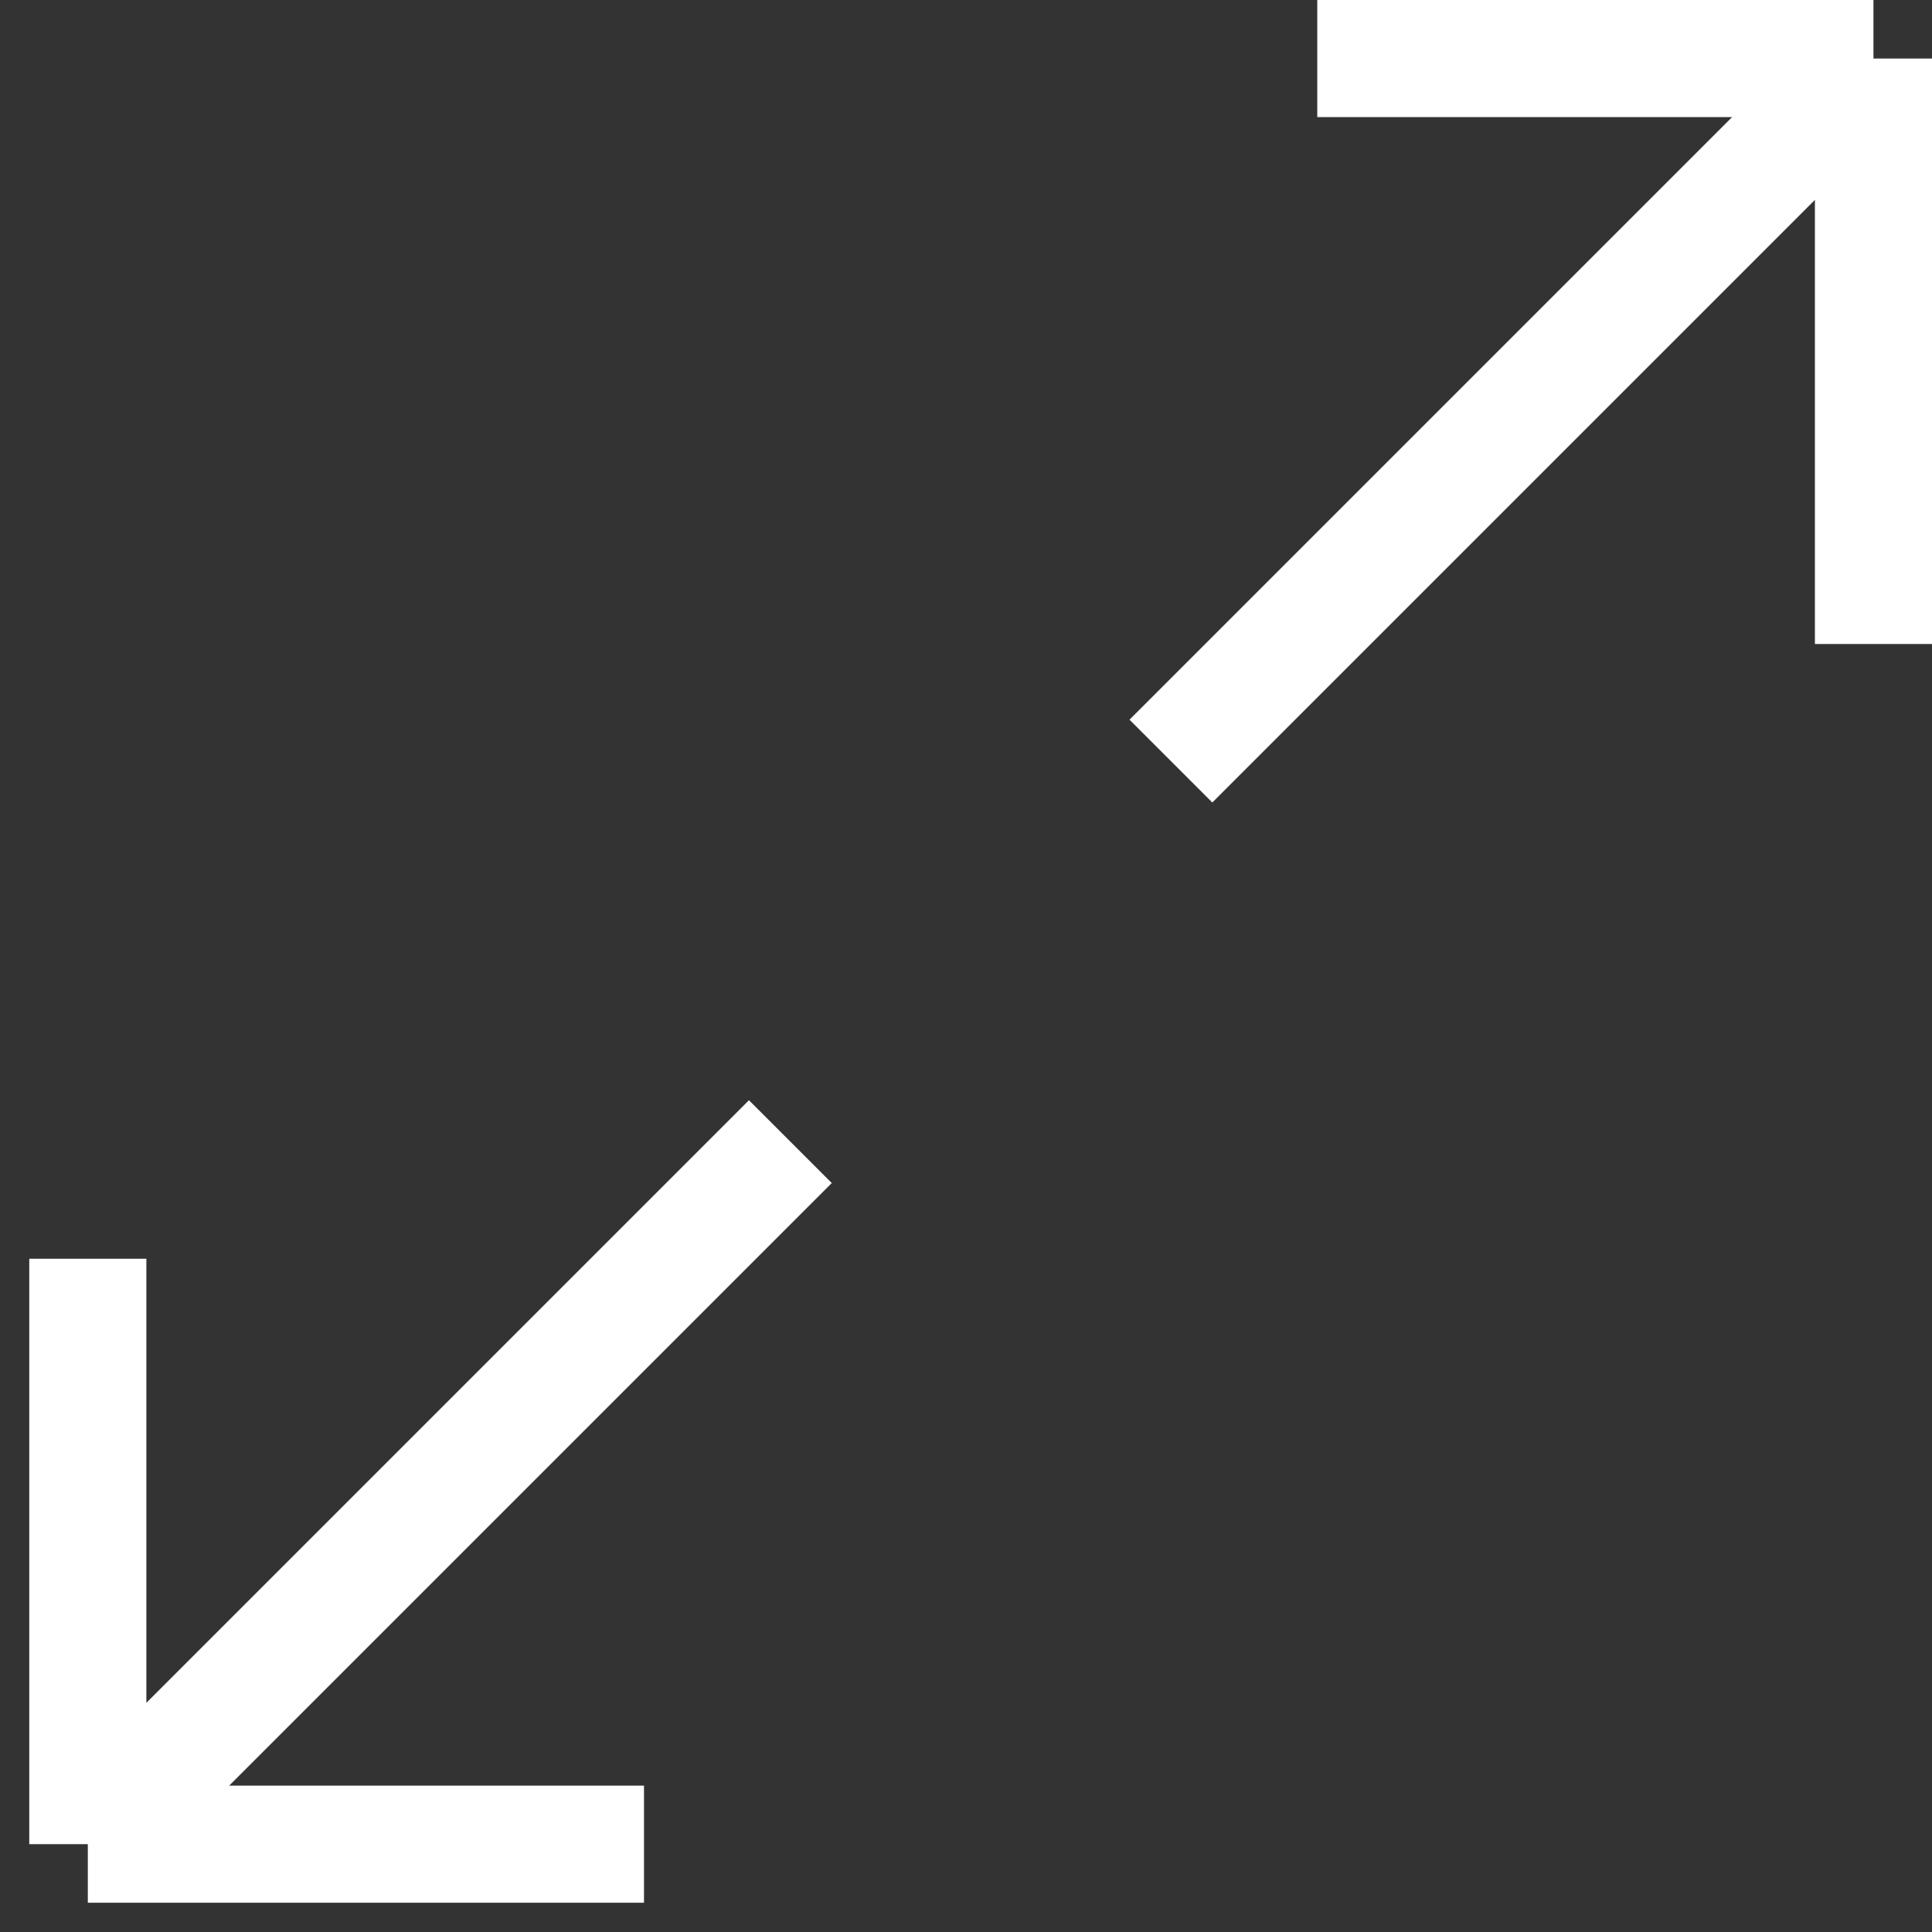 <svg width="33" height="33" viewBox="0 0 33 33" fill="none" xmlns="http://www.w3.org/2000/svg">
<rect x="0" y="0" width="33" height="33" fill="#333333" stroke="none"/>
<path d="M13.5 19.5L1.5 31.5M1.5 31.5V21.5M1.5 31.5H11" stroke="white" stroke-width="2"/>
<path d="M20 13L32 1M32 1L32 11M32 1L22.5 1" stroke="white" stroke-width="2"/>
</svg>
